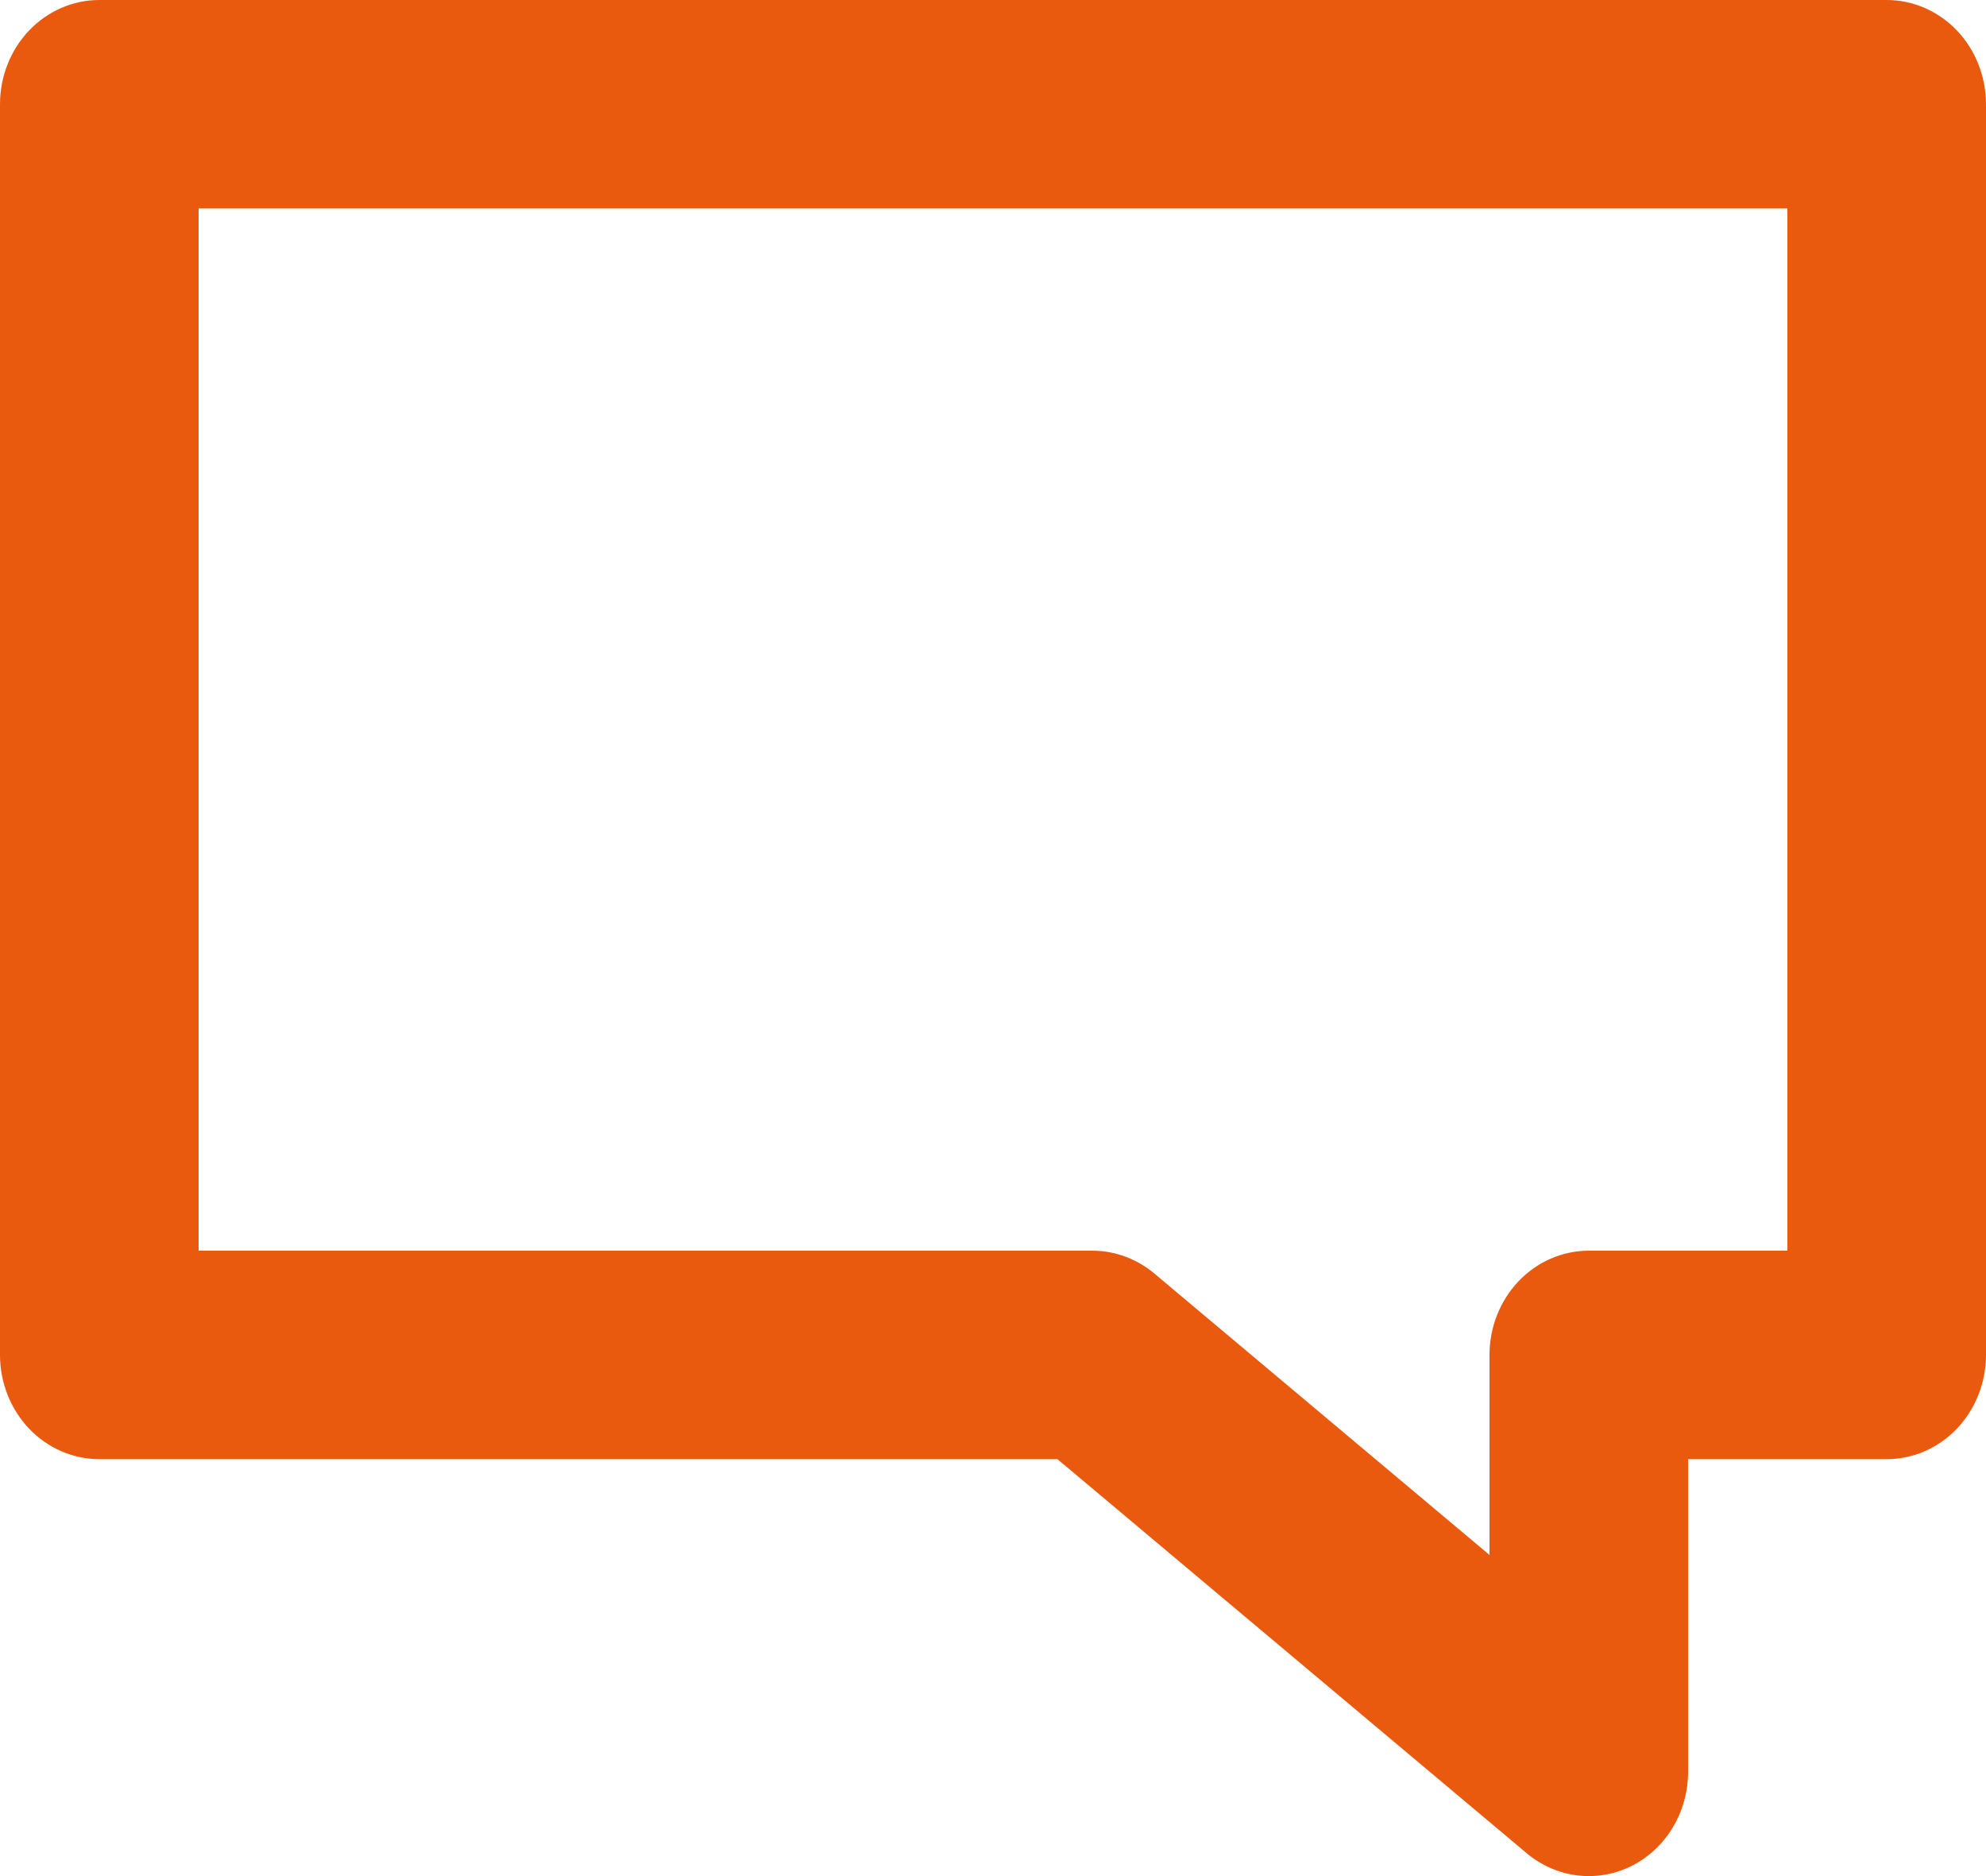<svg width="36" height="34" viewBox="0 0 36 34" fill="none" xmlns="http://www.w3.org/2000/svg">
<path d="M1.8 0C1.323 0 0.865 0.199 0.527 0.553C0.19 0.907 0 1.388 0 1.889V24.555C0 25.056 0.19 25.536 0.527 25.891C0.865 26.245 1.323 26.444 1.8 26.444H19.168L27.675 33.586C27.94 33.808 28.259 33.947 28.596 33.988C28.933 34.028 29.274 33.968 29.58 33.814C29.885 33.659 30.143 33.418 30.324 33.116C30.504 32.815 30.6 32.466 30.6 32.11V26.444H34.2C34.677 26.444 35.135 26.245 35.473 25.891C35.81 25.536 36 25.056 36 24.555V1.889C36 1.388 35.81 0.907 35.473 0.553C35.135 0.199 34.677 0 34.2 0H1.8ZM32.4 22.666H28.8C28.323 22.666 27.865 22.865 27.527 23.219C27.19 23.574 27 24.054 27 24.555V28.18L20.925 23.08C20.606 22.812 20.209 22.666 19.8 22.666H3.6V3.778H32.4V22.666Z" fill="#E95A0E"/>
</svg>
